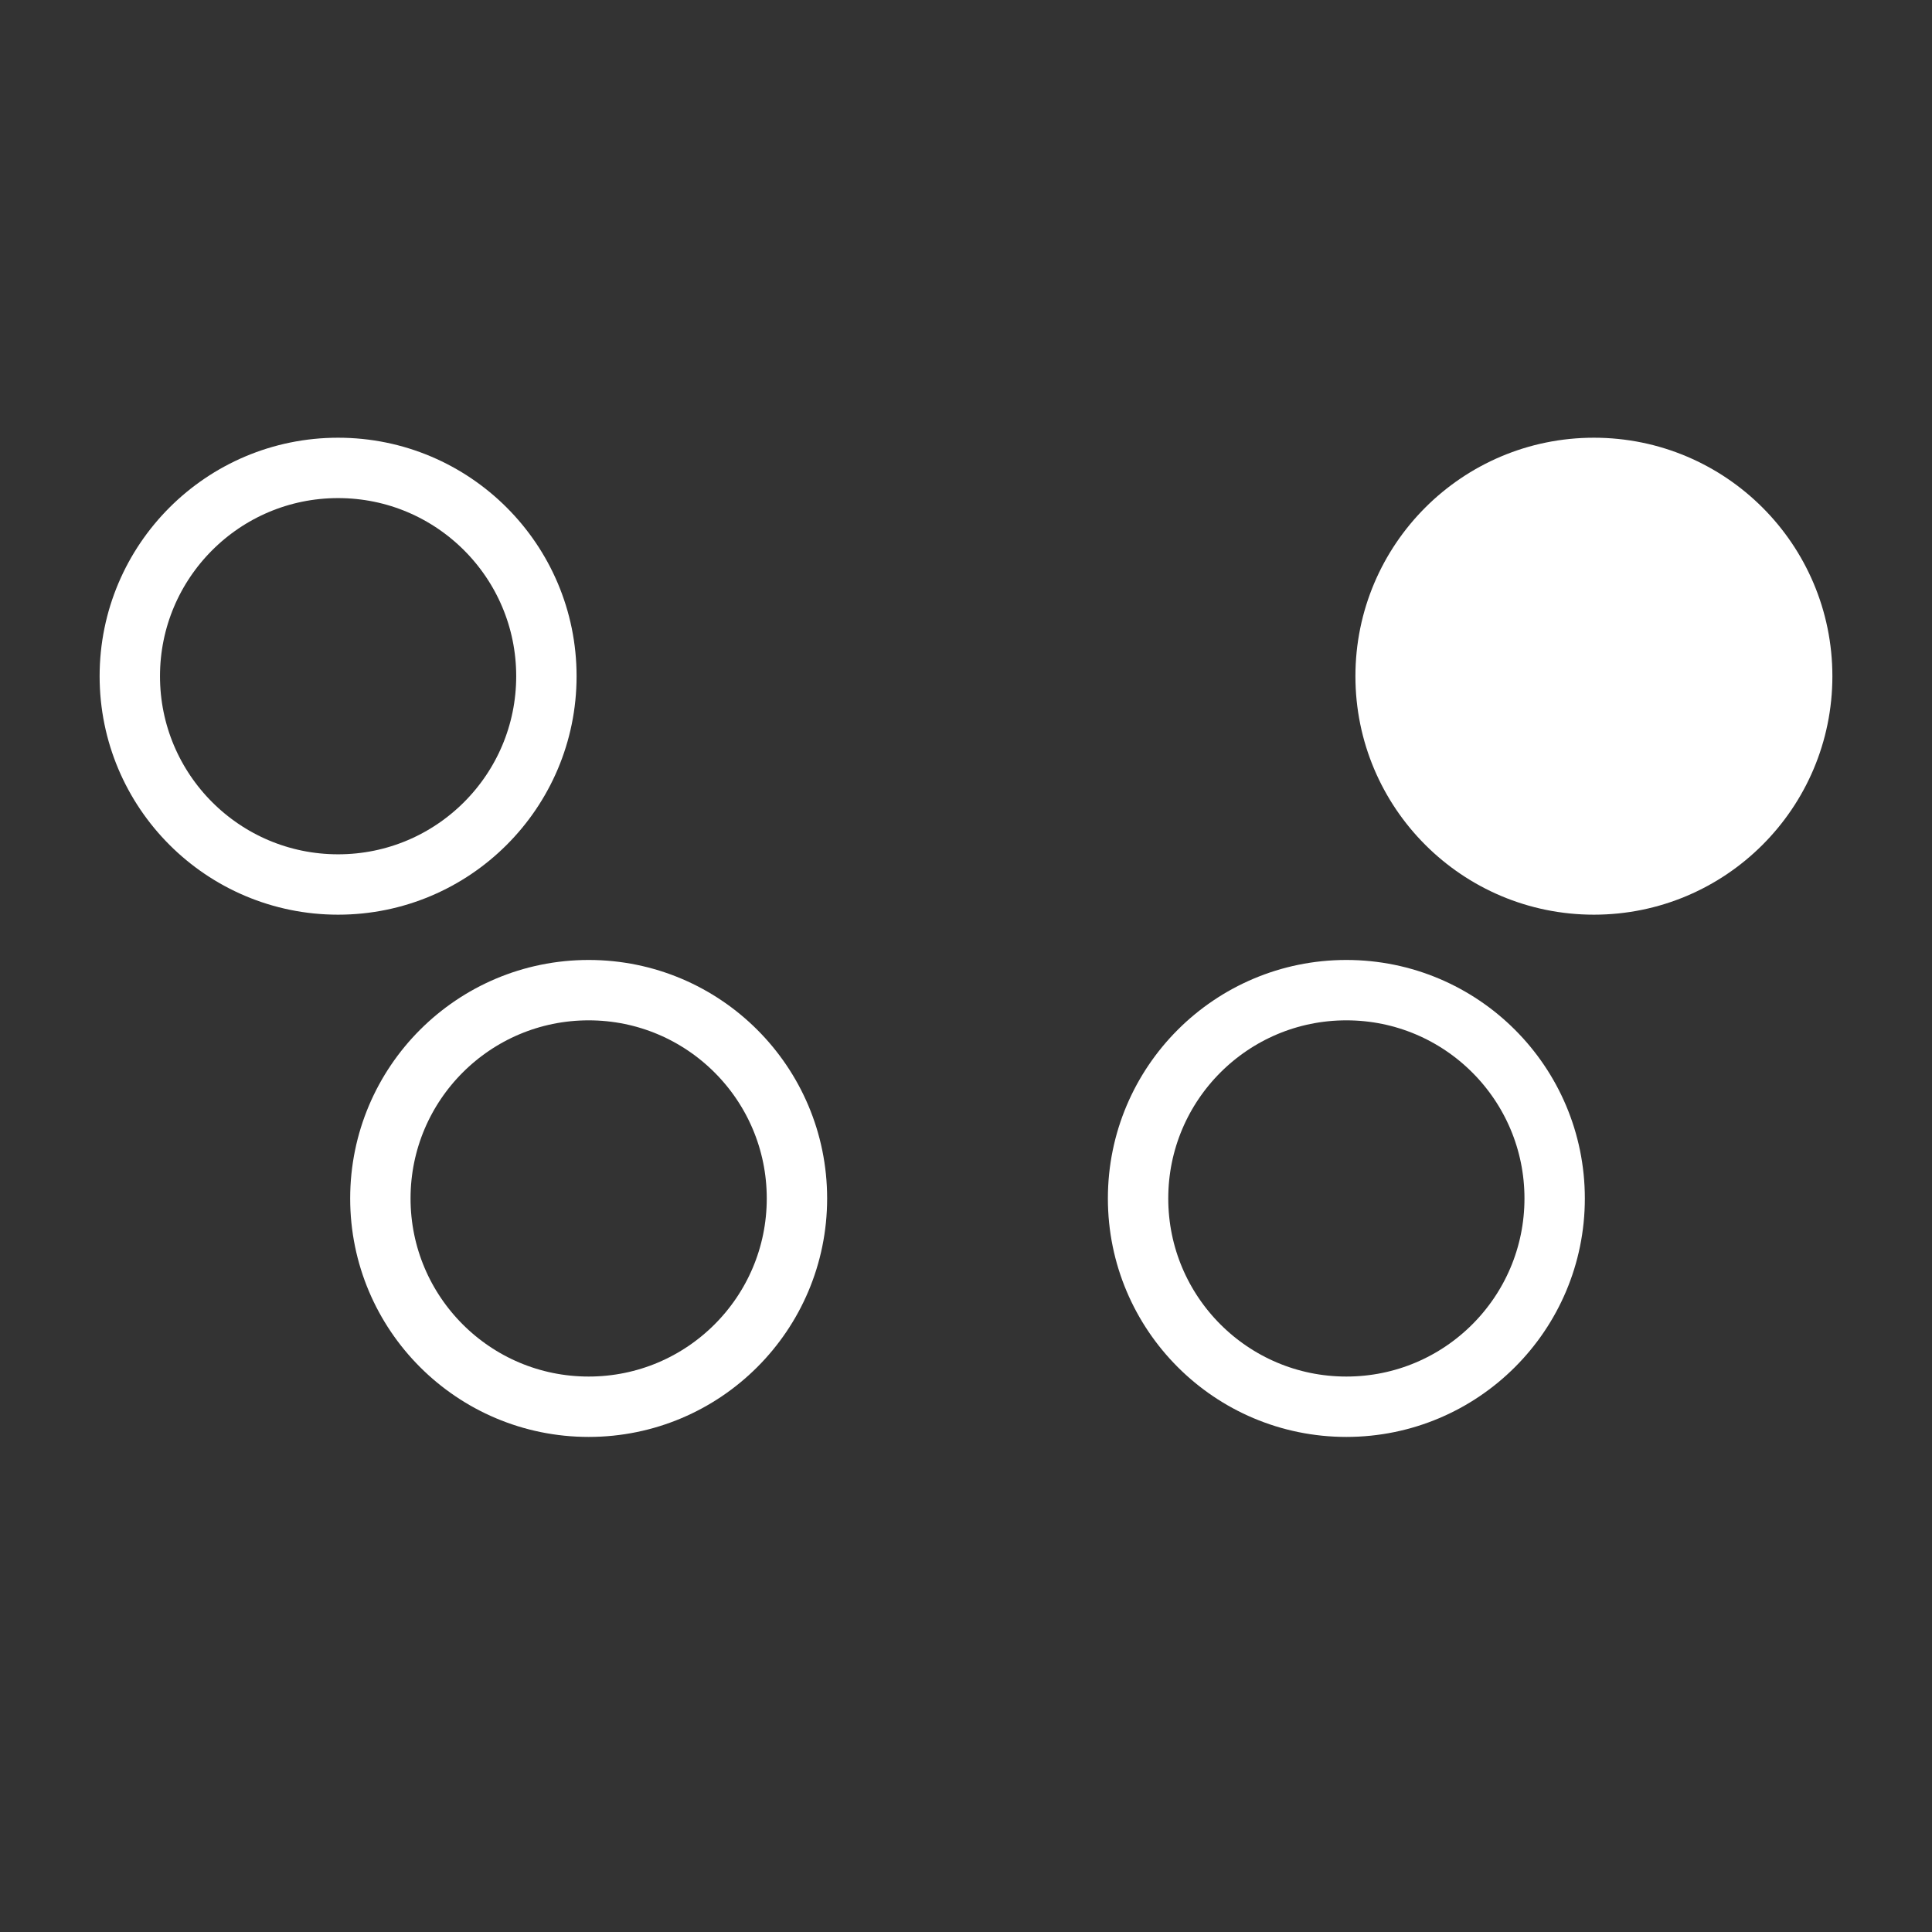 <svg viewBox="0 0 64 64" xmlns="http://www.w3.org/2000/svg">
<rect x="0" y="0" width="64" height="64" fill="#333333" stroke="none"/>
<style>
	.st0{fill:none;stroke:#fff;stroke-width:2}
	.st1{fill:#fff;stroke:#fff;stroke-width:2}
</style>
<circle class="st0" cx="11.2" cy="22.4" r="6.9"/>
<circle class="st1" cx="52.8" cy="22.4" r="6.9"/>
<circle class="st0" cx="19.5" cy="39.7" r="6.9"/>
<circle class="st0" cx="44.6" cy="39.7" r="6.9"/>
</svg>